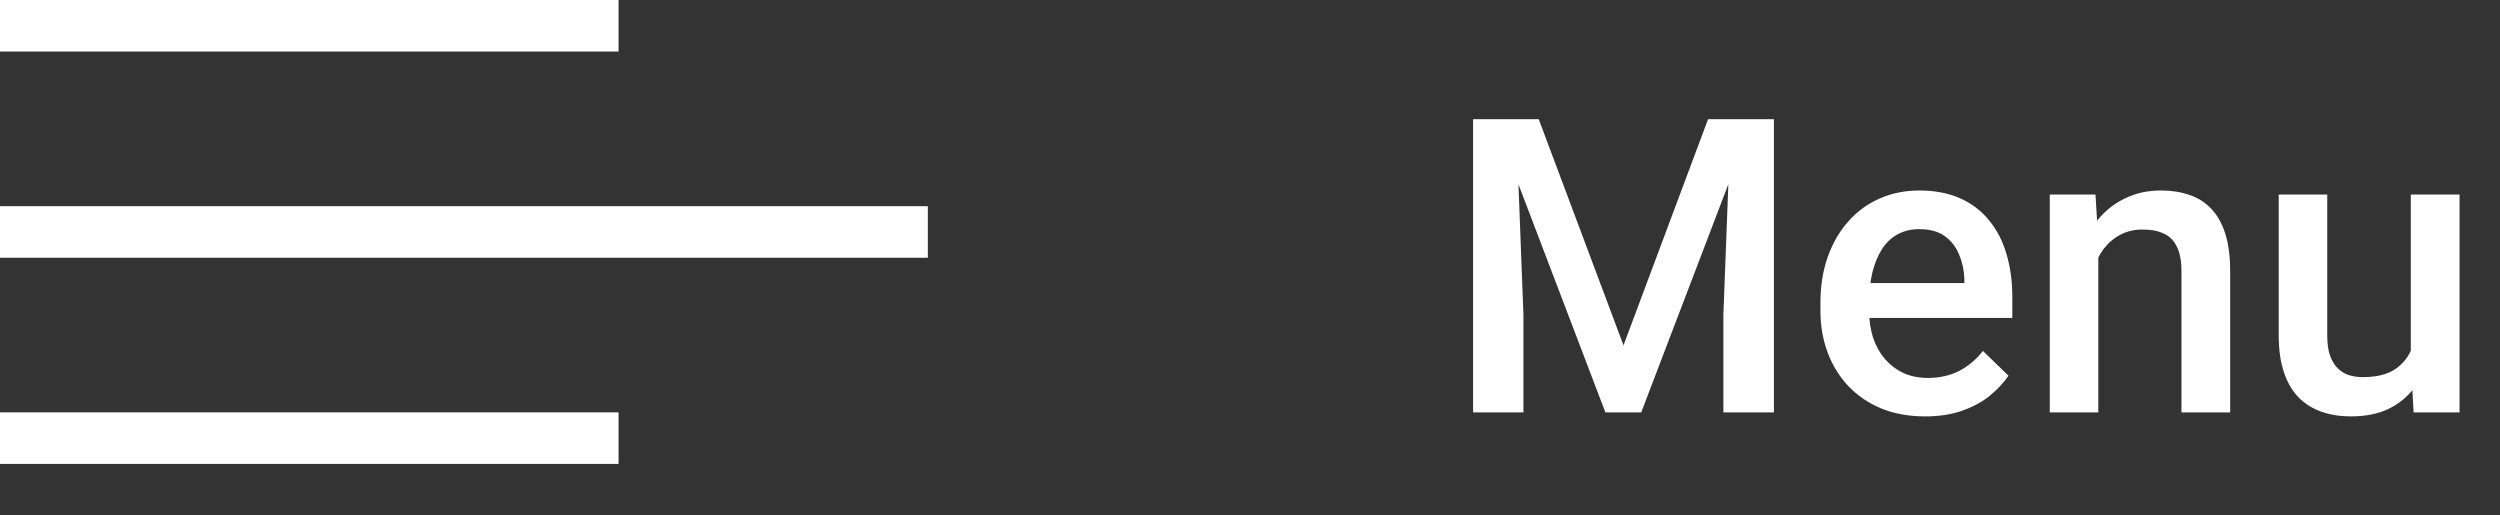 <svg width="97" height="20" viewBox="0 0 97 20" fill="none" xmlns="http://www.w3.org/2000/svg">
<rect x="0" y="0" width="97" height="20" fill="#333333" stroke="none"/>
<path d="M57.953 4.625H59.703L62.992 13.398L66.273 4.625H68.023L63.68 16H62.289L57.953 4.625ZM57.156 4.625H58.82L59.109 12.219V16H57.156V4.625ZM67.156 4.625H68.828V16H66.867V12.219L67.156 4.625ZM74.695 16.156C74.07 16.156 73.505 16.055 73 15.852C72.5 15.643 72.073 15.354 71.719 14.984C71.37 14.615 71.102 14.18 70.914 13.68C70.727 13.18 70.633 12.641 70.633 12.062V11.75C70.633 11.088 70.729 10.49 70.922 9.953C71.115 9.417 71.383 8.958 71.727 8.578C72.07 8.193 72.477 7.898 72.945 7.695C73.414 7.492 73.922 7.391 74.469 7.391C75.073 7.391 75.602 7.492 76.055 7.695C76.508 7.898 76.883 8.185 77.18 8.555C77.482 8.919 77.706 9.354 77.852 9.859C78.003 10.365 78.078 10.922 78.078 11.531V12.336H71.547V10.984H76.219V10.836C76.208 10.497 76.141 10.18 76.016 9.883C75.896 9.586 75.711 9.346 75.461 9.164C75.211 8.982 74.878 8.891 74.461 8.891C74.148 8.891 73.87 8.958 73.625 9.094C73.385 9.224 73.185 9.414 73.023 9.664C72.862 9.914 72.737 10.216 72.648 10.57C72.565 10.919 72.523 11.312 72.523 11.75V12.062C72.523 12.432 72.573 12.776 72.672 13.094C72.776 13.406 72.927 13.68 73.125 13.914C73.323 14.148 73.562 14.333 73.844 14.469C74.125 14.599 74.445 14.664 74.805 14.664C75.258 14.664 75.662 14.573 76.016 14.391C76.37 14.208 76.677 13.95 76.938 13.617L77.93 14.578C77.747 14.844 77.51 15.099 77.219 15.344C76.927 15.583 76.57 15.779 76.148 15.93C75.732 16.081 75.247 16.156 74.695 16.156ZM81.414 9.352V16H79.531V7.547H81.305L81.414 9.352ZM81.078 11.461L80.469 11.453C80.474 10.854 80.557 10.305 80.719 9.805C80.885 9.305 81.115 8.875 81.406 8.516C81.703 8.156 82.057 7.88 82.469 7.688C82.88 7.49 83.338 7.391 83.844 7.391C84.25 7.391 84.617 7.448 84.945 7.562C85.279 7.672 85.562 7.852 85.797 8.102C86.037 8.352 86.219 8.677 86.344 9.078C86.469 9.474 86.531 9.961 86.531 10.539V16H84.641V10.531C84.641 10.125 84.581 9.805 84.461 9.57C84.346 9.331 84.177 9.161 83.953 9.062C83.734 8.958 83.461 8.906 83.133 8.906C82.81 8.906 82.521 8.974 82.266 9.109C82.01 9.245 81.794 9.43 81.617 9.664C81.445 9.898 81.312 10.169 81.219 10.477C81.125 10.784 81.078 11.112 81.078 11.461ZM93.539 14.008V7.547H95.43V16H93.648L93.539 14.008ZM93.805 12.25L94.438 12.234C94.438 12.802 94.375 13.325 94.25 13.805C94.125 14.279 93.932 14.693 93.672 15.047C93.412 15.396 93.078 15.669 92.672 15.867C92.266 16.06 91.779 16.156 91.211 16.156C90.799 16.156 90.422 16.096 90.078 15.977C89.734 15.857 89.438 15.672 89.188 15.422C88.943 15.172 88.753 14.846 88.617 14.445C88.482 14.044 88.414 13.565 88.414 13.008V7.547H90.297V13.023C90.297 13.331 90.333 13.588 90.406 13.797C90.479 14 90.578 14.164 90.703 14.289C90.828 14.414 90.974 14.503 91.141 14.555C91.307 14.607 91.484 14.633 91.672 14.633C92.208 14.633 92.63 14.529 92.938 14.32C93.25 14.107 93.471 13.82 93.602 13.461C93.737 13.102 93.805 12.698 93.805 12.25Z" fill="white"/>
<line y1="9" x2="36" y2="9" stroke="white" stroke-width="2"/>
<line y1="17" x2="24" y2="17" stroke="white" stroke-width="2"/>
<line y1="1" x2="24" y2="1" stroke="white" stroke-width="2"/>
</svg>
